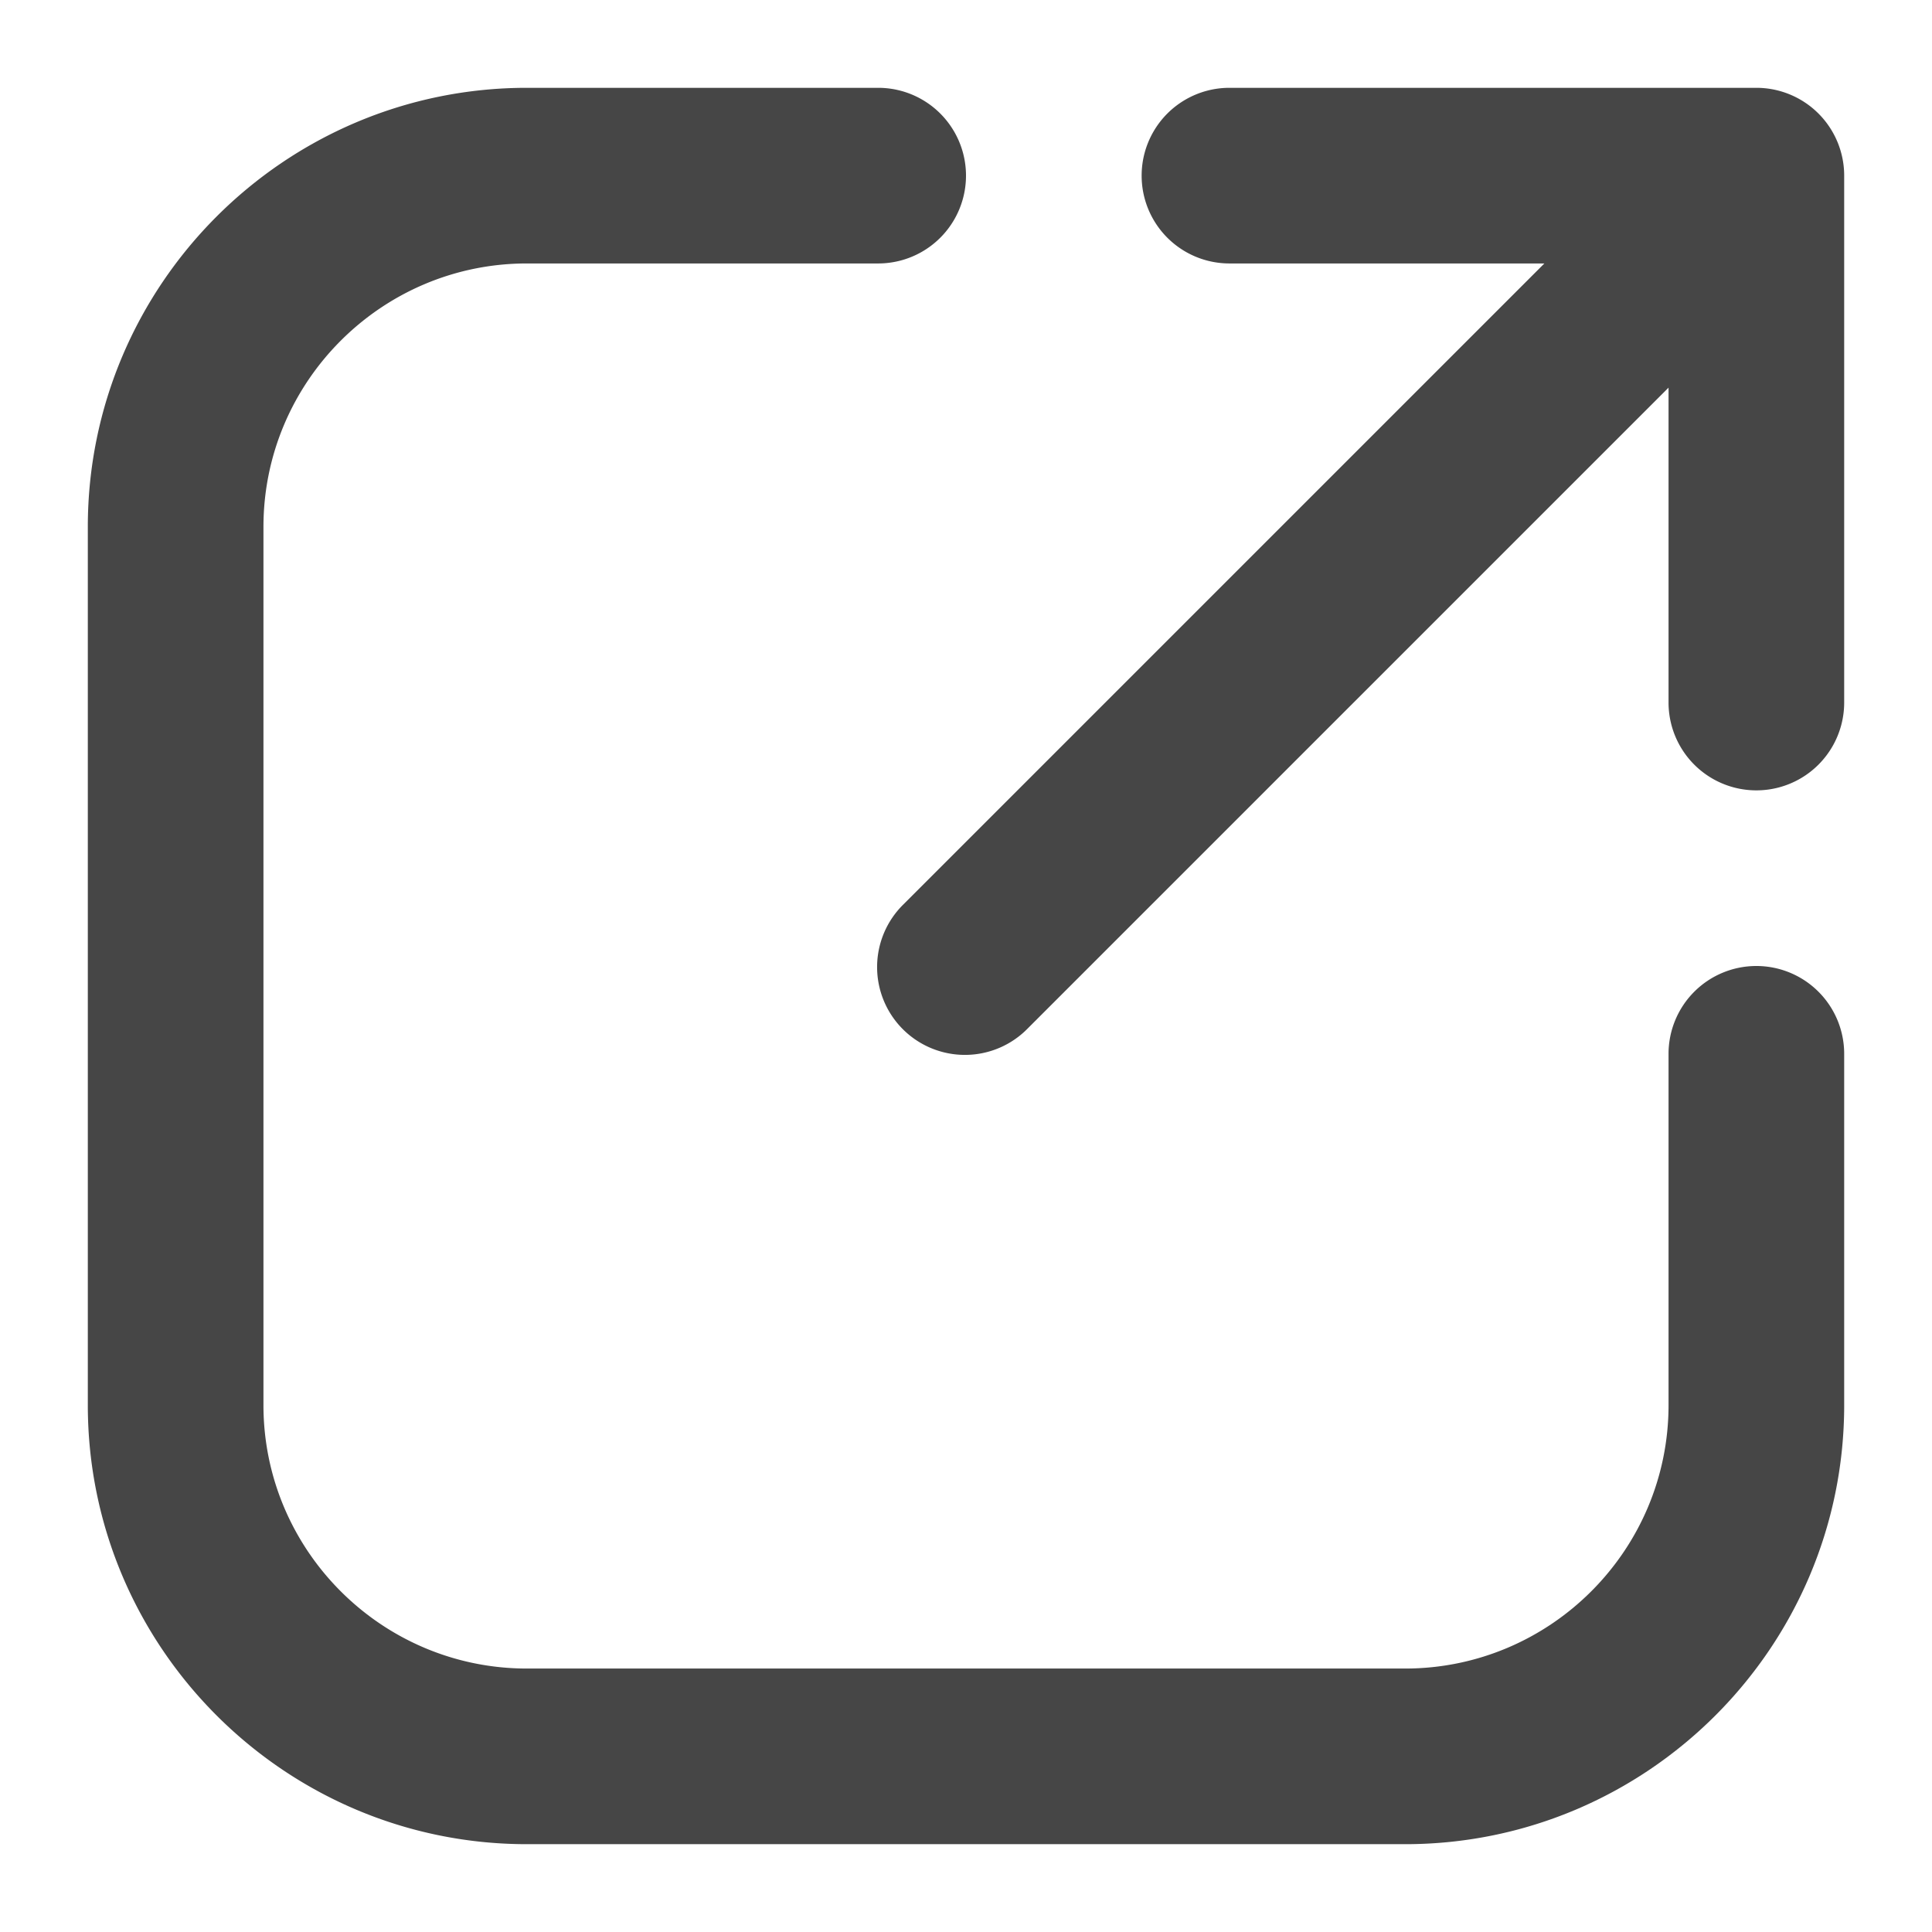 <svg xmlns="http://www.w3.org/2000/svg" width="22" height="22" viewBox="0 0 22 22"><path d="M20 11a1 1 0 0 0-1 1v4c0 1.654-1.346 3-3 3H6c-1.654 0-3-1.346-3-3V6c0-1.654 1.346-3 3-3h4a1 1 0 1 0 0-2H6C3.243 1 1 3.243 1 6v10c0 2.757 2.243 5 5 5h10c2.757 0 5-2.243 5-5v-4a1 1 0 0 0-1-1Z" fill="#464646"/><path d="M20 1h-6a1 1 0 1 0 0 2h3.586l-7.293 7.293a1 1 0 1 0 1.414 1.414L19 4.414V8a1 1 0 1 0 2 0V2a1 1 0 0 0-1-1Z" fill="#464646"/></svg>